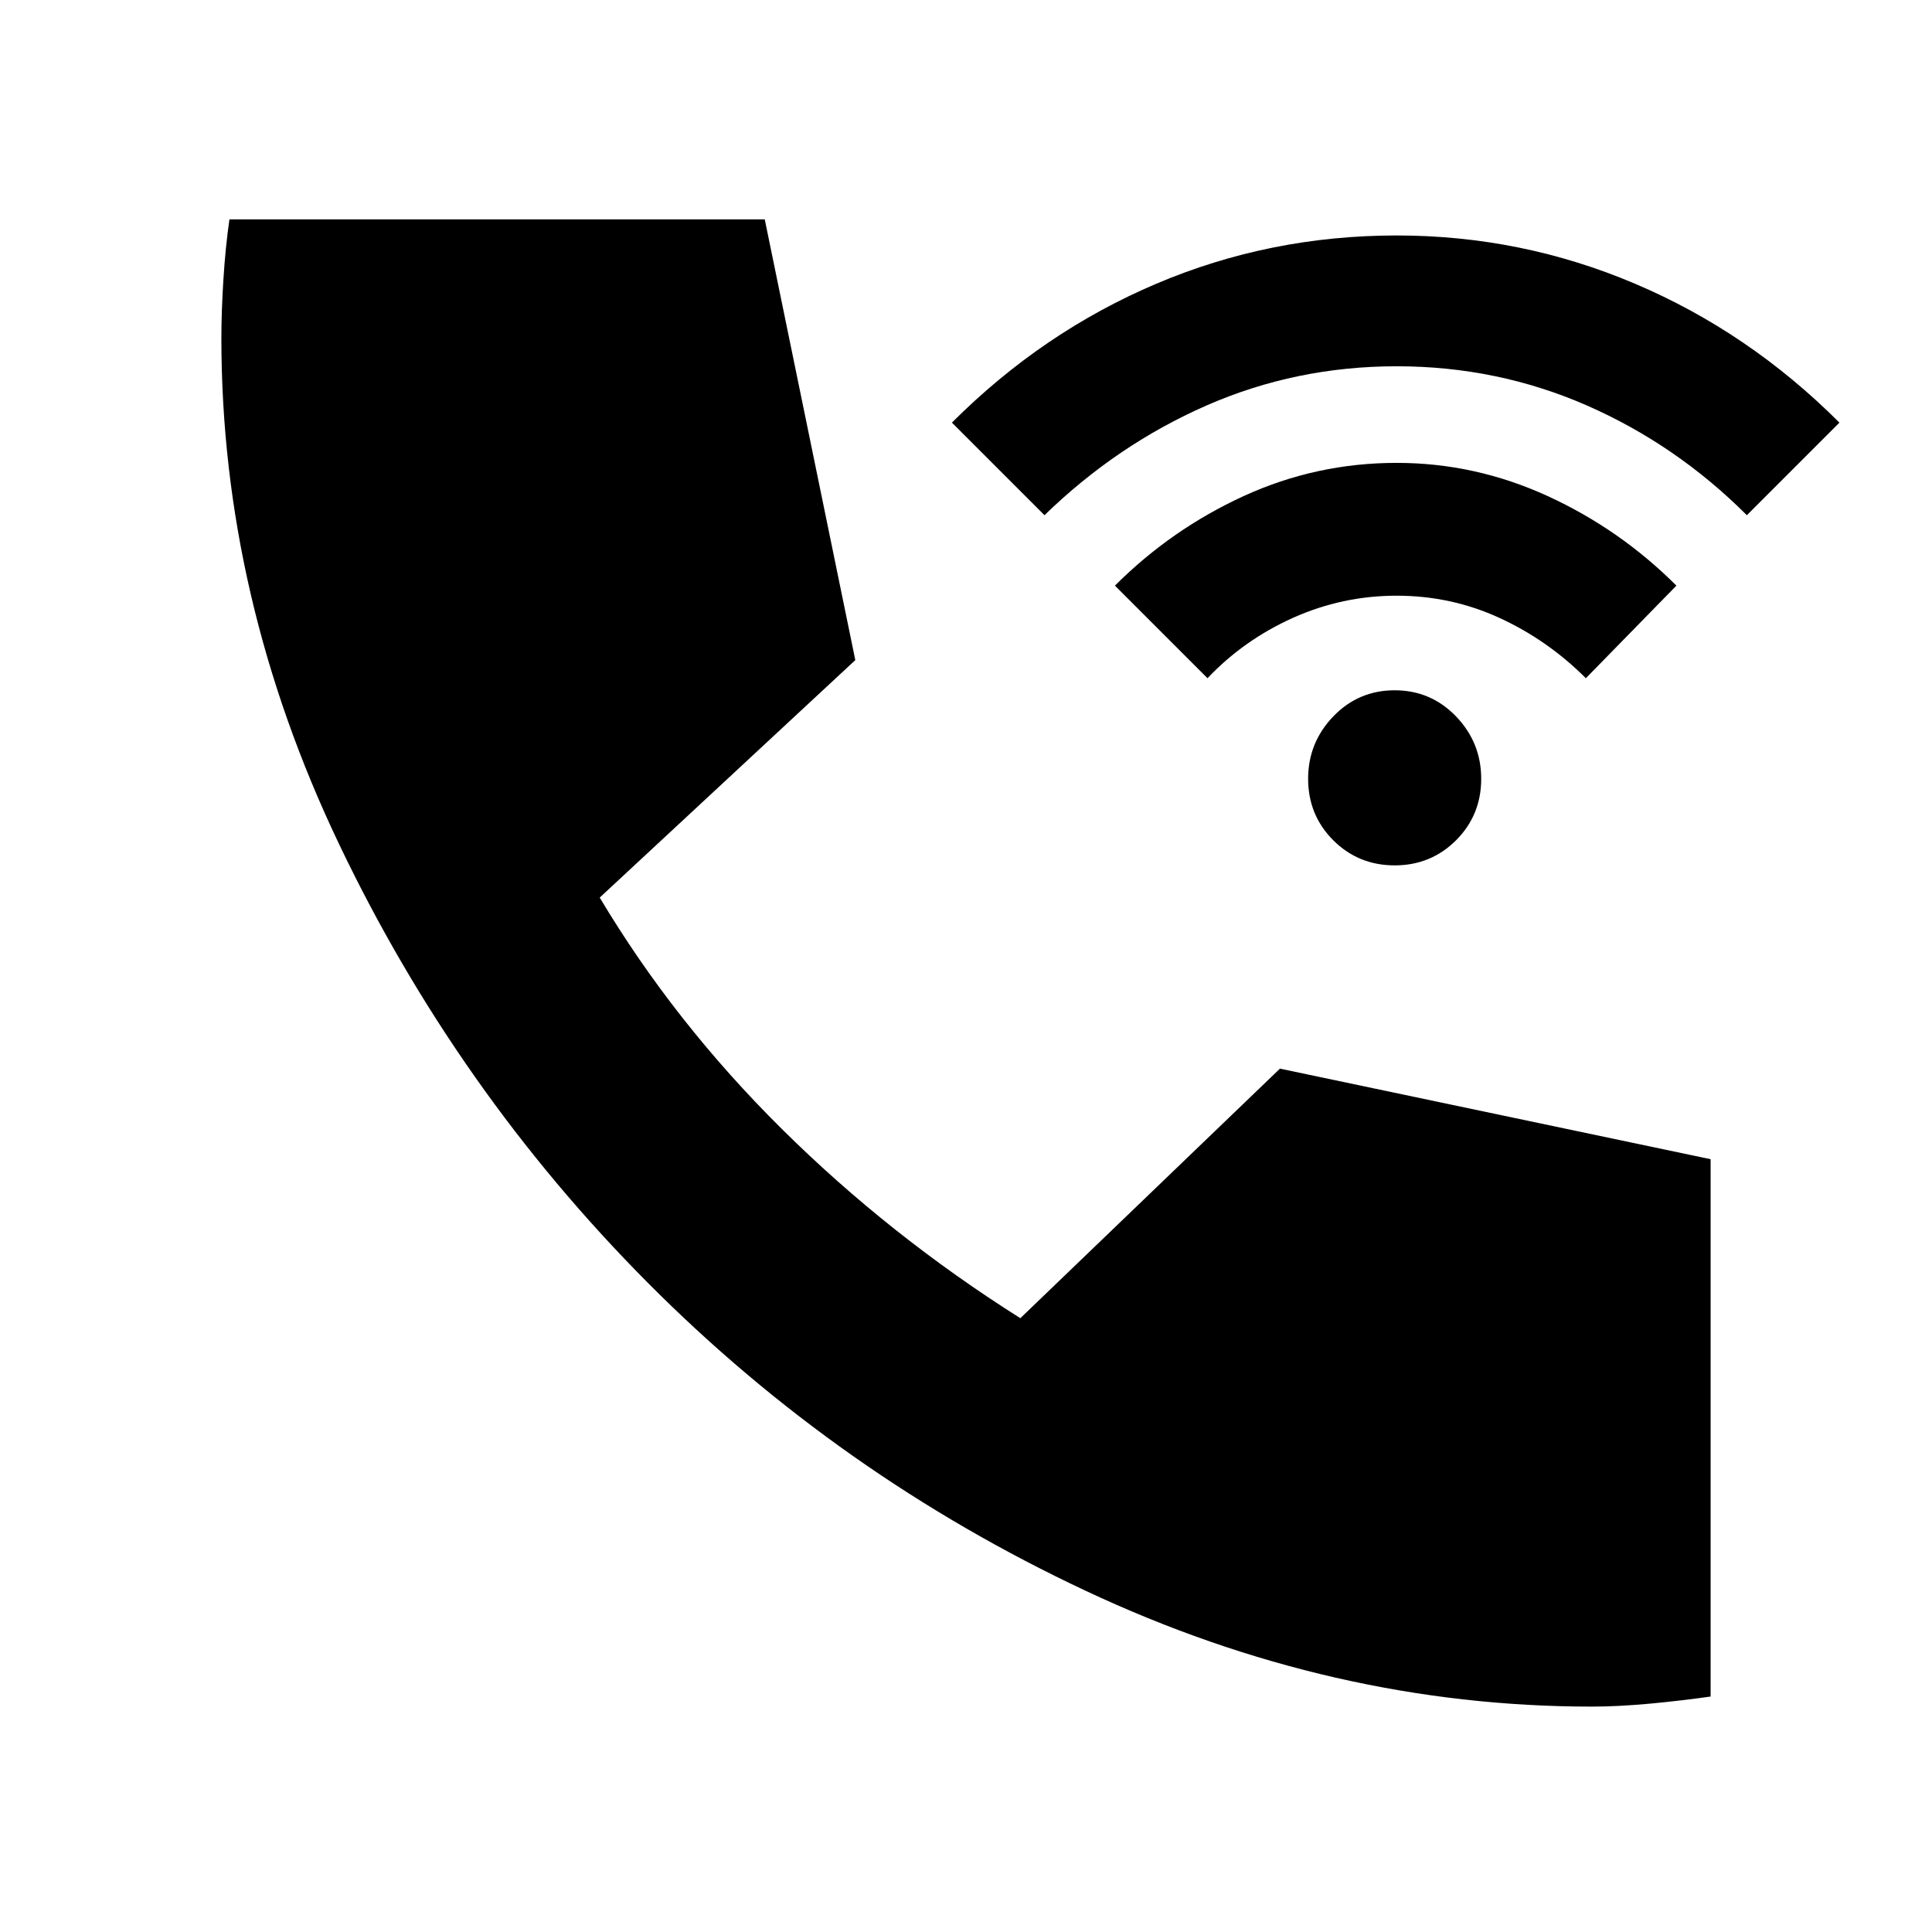 <svg xmlns="http://www.w3.org/2000/svg" height="24" width="24"><path d="M17.325 10.75Q16.875 10.75 16.562 10.438Q16.25 10.125 16.25 9.675Q16.25 9.225 16.562 8.9Q16.875 8.575 17.325 8.575Q17.775 8.575 18.088 8.9Q18.4 9.225 18.4 9.675Q18.4 10.125 18.088 10.438Q17.775 10.75 17.325 10.75ZM15 8.425 13.85 7.275Q14.55 6.575 15.45 6.162Q16.35 5.75 17.35 5.75Q18.325 5.75 19.225 6.162Q20.125 6.575 20.825 7.275L19.7 8.425Q19.225 7.95 18.625 7.675Q18.025 7.4 17.35 7.4Q16.675 7.4 16.062 7.675Q15.45 7.95 15 8.425ZM12.975 6.4 11.825 5.25Q12.95 4.125 14.363 3.525Q15.775 2.925 17.35 2.925Q18.9 2.925 20.312 3.525Q21.725 4.125 22.85 5.25L21.7 6.4Q20.825 5.525 19.713 5.037Q18.6 4.55 17.35 4.55Q16.1 4.55 14.988 5.037Q13.875 5.525 12.975 6.4ZM19.775 21.2Q16.55 21.2 13.488 19.762Q10.425 18.325 8.05 15.938Q5.675 13.55 4.213 10.488Q2.75 7.425 2.75 4.2Q2.75 3.875 2.775 3.475Q2.8 3.075 2.85 2.725H9.5L10.625 8.2L7.45 11.15Q8.375 12.7 9.713 14.025Q11.05 15.35 12.675 16.375L15.9 13.275L21.25 14.4V21.075Q20.9 21.125 20.5 21.163Q20.1 21.2 19.775 21.2Z"/></svg>